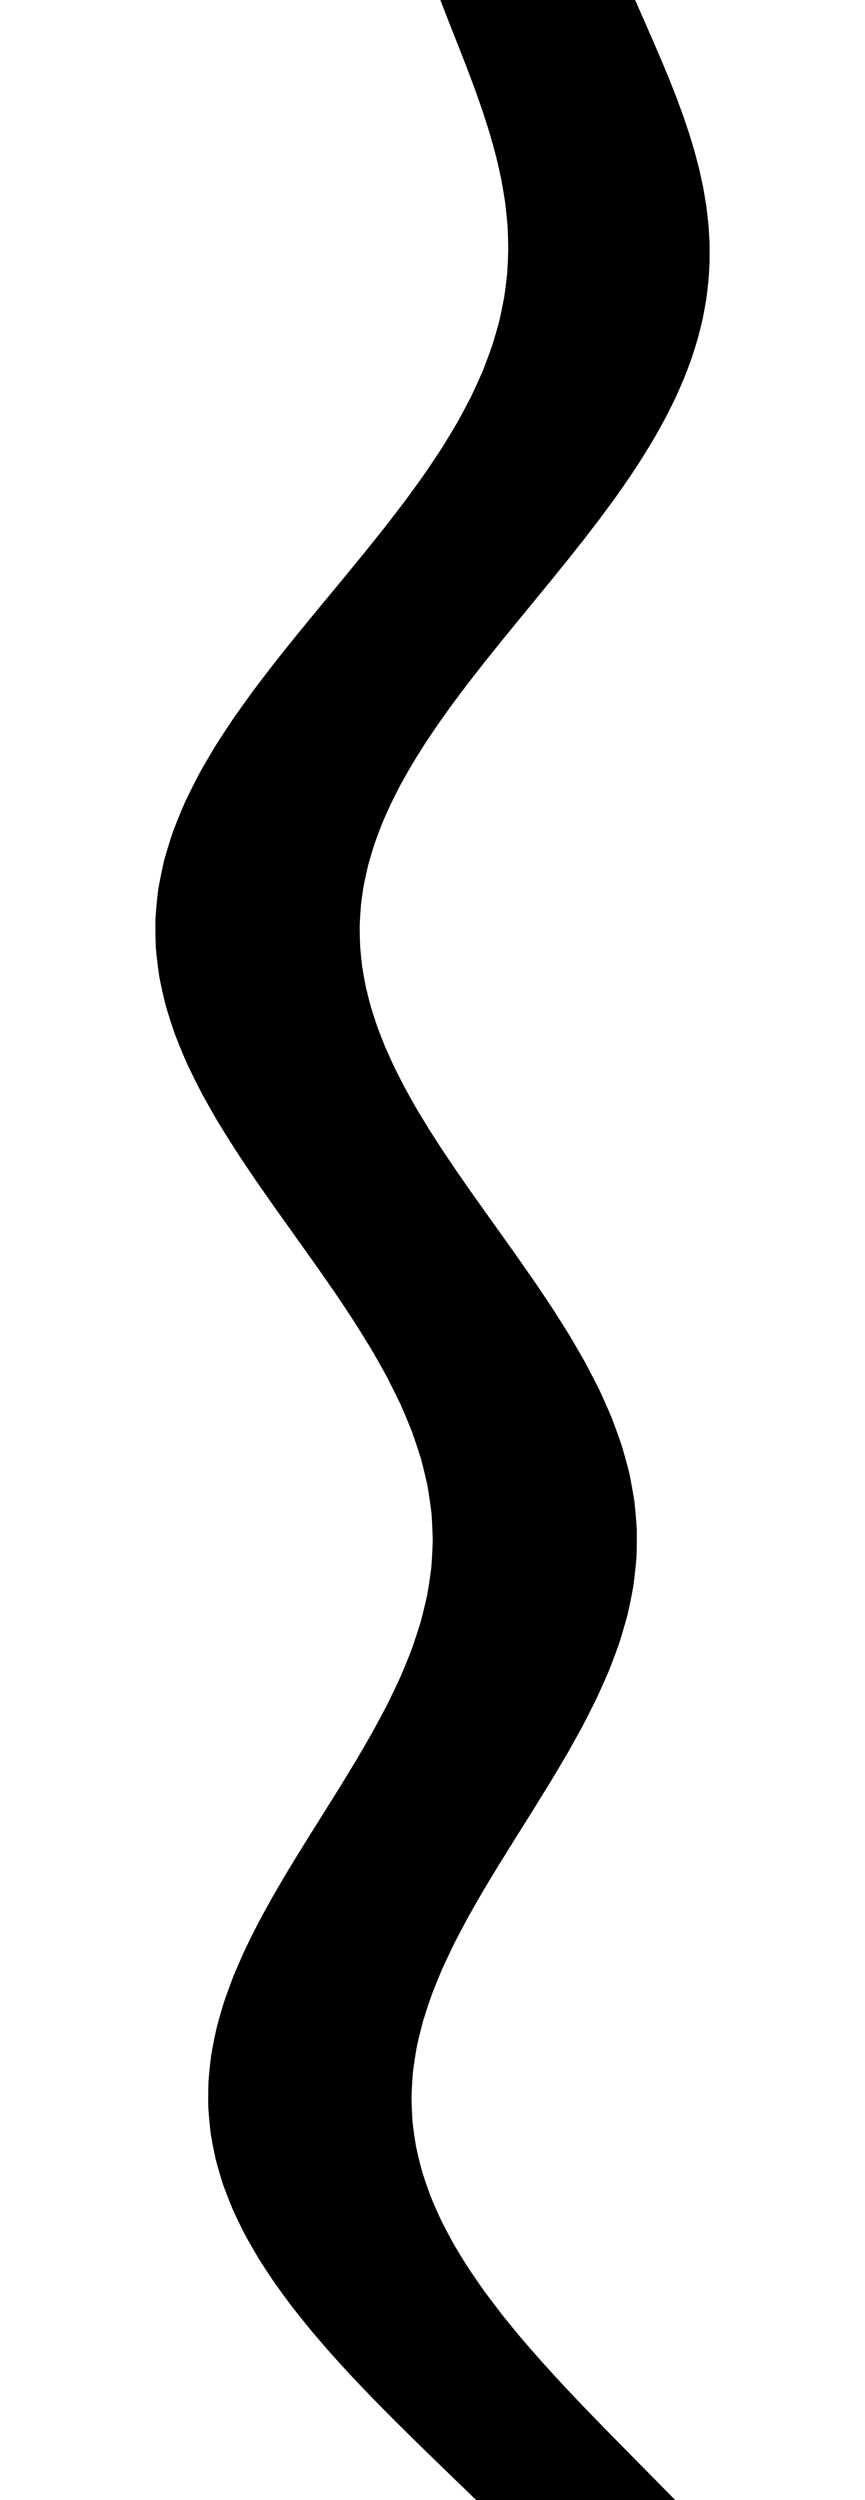 <svg
					xmlns="http://www.w3.org/2000/svg" xmlns:xlink="http://www.w3.org/1999/xlink"
					style="
						overflow: visible;
						height: 100;
					"
					viewBox="-8.475 0 34.617 160.575"
				>
					<path d="M 1.76 81 L 1.76 81 Q 1.105 80.078 0.448 79.157 Q -0.211 78.236 -0.865 77.316 Q -1.514 76.396 -2.15 75.478 Q -2.774 74.559 -3.379 73.641 Q -3.965 72.723 -4.526 71.806 Q -5.061 70.889 -5.564 69.973 Q -6.037 69.057 -6.473 68.142 Q -6.873 67.227 -7.23 66.312 Q -7.548 65.398 -7.82 64.485 Q -8.049 63.572 -8.23 62.66 Q -8.364 61.748 -8.448 60.837 Q -8.485 59.926 -8.471 59.016 Q -8.409 58.105 -8.296 57.196 Q -8.135 56.287 -7.925 55.379 Q -7.669 54.471 -7.365 53.563 Q -7.017 52.656 -6.625 51.75 Q -6.195 50.845 -5.724 49.945 Q -5.218 49.046 -4.677 48.15 Q -4.106 47.255 -3.505 46.365 Q -2.88 45.475 -2.231 44.589 Q -1.563 43.704 -0.878 42.823 Q -0.181 41.942 0.527 41.066 Q 1.242 40.19 1.962 39.319 Q 2.681 38.448 3.4 37.581 Q 4.112 36.715 4.818 35.853 Q 5.511 34.992 6.193 34.135 Q 6.857 33.278 7.504 32.426 Q 8.129 31.574 8.733 30.727 Q 9.31 29.879 9.862 29.037 Q 10.383 28.194 10.877 27.357 Q 11.337 26.519 11.766 25.686 Q 12.16 24.853 12.521 24.025 Q 12.844 23.198 13.134 22.381 Q 13.386 21.564 13.606 20.757 Q 13.787 19.949 13.937 19.151 Q 14.051 18.353 14.134 17.564 Q 14.182 16.775 14.203 15.996 Q 14.19 15.217 14.153 14.447 Q 14.084 13.678 13.994 12.917 Q 13.876 12.157 13.739 11.406 Q 13.577 10.655 13.401 9.914 Q 13.202 9.173 12.993 8.441 Q 12.764 7.709 12.529 6.987 Q 12.278 6.264 12.025 5.552 Q 11.758 4.839 11.493 4.135 Q 11.218 3.432 10.947 2.738 Q 10.671 2.044 10.402 1.359 Q 10.131 0.675 9.87 0 L 9.87 0 L 10.585 0 L 11.3 0 L 12.015 0 L 12.73 0 L 13.445 0 L 14.16 0 L 14.875 0 L 15.59 0 L 16.305 0 L 17.02 0 L 17.735 0 L 18.45 0 L 19.165 0 L 19.88 0 L 20.595 0 L 21.31 0 Q 21.54 0.529 21.775 1.062 Q 22.009 1.595 22.246 2.133 Q 22.48 2.67 22.716 3.211 Q 22.948 3.753 23.18 4.299 Q 23.407 4.845 23.632 5.395 Q 23.851 5.945 24.066 6.499 Q 24.272 7.053 24.475 7.612 Q 24.666 8.17 24.852 8.733 Q 25.026 9.296 25.193 9.862 Q 25.346 10.429 25.49 11 Q 25.62 11.572 25.739 12.147 Q 25.842 12.722 25.933 13.302 Q 26.007 13.882 26.067 14.465 Q 26.11 15.049 26.138 15.637 Q 26.146 16.225 26.139 16.818 Q 26.112 17.41 26.069 18.006 Q 26.005 18.603 25.923 19.203 Q 25.82 19.804 25.699 20.409 Q 25.557 21.014 25.396 21.623 Q 25.214 22.232 25.013 22.846 Q 24.791 23.459 24.55 24.077 Q 24.288 24.694 24.007 25.316 Q 23.706 25.938 23.387 26.564 Q 23.049 27.19 22.692 27.82 Q 22.318 28.451 21.926 29.085 Q 21.518 29.72 21.094 30.358 Q 20.654 30.997 20.2 31.64 Q 19.733 32.283 19.252 32.93 Q 18.76 33.577 18.258 34.229 Q 17.745 34.88 17.224 35.536 Q 16.696 36.191 16.161 36.851 Q 15.621 37.511 15.077 38.175 Q 14.532 38.838 13.988 39.502 Q 13.445 40.165 12.905 40.829 Q 12.369 41.493 11.839 42.156 Q 11.315 42.82 10.799 43.484 Q 10.293 44.148 9.798 44.813 Q 9.314 45.477 8.844 46.141 Q 8.387 46.806 7.947 47.471 Q 7.522 48.135 7.116 48.8 Q 6.727 49.465 6.359 50.13 Q 6.011 50.795 5.685 51.46 Q 5.38 52.125 5.098 52.791 Q 4.84 53.456 4.606 54.122 Q 4.397 54.787 4.213 55.453 Q 4.054 56.119 3.922 56.785 Q 3.815 57.451 3.736 58.117 Q 3.682 58.784 3.656 59.45 Q 3.656 60.116 3.683 60.783 Q 3.735 61.45 3.815 62.116 Q 3.919 62.783 4.05 63.45 Q 4.205 64.117 4.385 64.784 Q 4.589 65.452 4.816 66.119 Q 5.066 66.786 5.338 67.454 Q 5.63 68.121 5.943 68.789 Q 6.275 69.457 6.626 70.125 Q 6.992 70.793 7.376 71.461 Q 7.774 72.129 8.187 72.798 Q 8.611 73.466 9.047 74.135 Q 9.492 74.803 9.947 75.472 Q 10.409 76.141 10.877 76.81 Q 11.35 77.479 11.826 78.148 Q 12.304 78.817 12.783 79.486 Q 13.26 80.155 13.736 80.825 L 13.736 80.825 Q 14.345 81.691 14.947 82.558 Q 15.536 83.425 16.112 84.293 Q 16.67 85.162 17.21 86.032 Q 17.725 86.902 18.218 87.773 Q 18.681 88.645 19.117 89.518 Q 19.52 90.391 19.89 91.265 Q 20.224 92.14 20.522 93.016 Q 20.78 93.891 21 94.769 Q 21.178 95.646 21.316 96.525 Q 21.41 97.404 21.463 98.284 Q 21.471 99.164 21.439 100.046 Q 21.362 100.928 21.245 101.811 Q 21.085 102.694 20.886 103.579 Q 20.646 104.463 20.37 105.35 Q 20.055 106.236 19.708 107.123 Q 19.326 108.011 18.915 108.9 Q 18.475 109.789 18.015 110.674 Q 17.53 111.559 17.03 112.441 Q 16.512 113.322 15.985 114.199 Q 15.446 115.077 14.903 115.95 Q 14.355 116.823 13.81 117.693 Q 13.265 118.562 12.729 119.428 Q 12.199 120.294 11.685 121.155 Q 11.182 122.017 10.699 122.875 Q 10.234 123.733 9.795 124.587 Q 9.377 125.441 8.99 126.291 Q 8.629 127.141 8.303 127.987 Q 8.006 128.833 7.748 129.675 Q 7.522 130.517 7.337 131.355 Q 7.188 132.194 7.081 133.028 Q 7.011 133.862 6.985 134.693 Q 6.998 135.523 7.054 136.35 Q 7.15 137.177 7.289 137.994 Q 7.467 138.812 7.686 139.621 Q 7.942 140.431 8.238 141.231 Q 8.569 142.032 8.935 142.823 Q 9.335 143.615 9.768 144.398 Q 10.23 145.181 10.722 145.956 Q 11.24 146.73 11.784 147.496 Q 12.352 148.262 12.94 149.019 Q 13.549 149.776 14.174 150.524 Q 14.816 151.272 15.471 152.012 Q 16.138 152.752 16.814 153.483 Q 17.499 154.214 18.189 154.936 Q 18.884 155.658 19.581 156.372 Q 20.28 157.085 20.976 157.79 Q 21.671 158.495 22.361 159.191 Q 23.047 159.887 23.724 160.575 L 23.724 160.575 L 23.013 160.575 L 22.303 160.575 L 21.592 160.575 L 20.881 160.575 L 20.171 160.575 L 19.46 160.575 L 18.75 160.575 L 18.039 160.575 L 17.328 160.575 L 16.618 160.575 L 15.907 160.575 L 15.196 160.575 L 14.486 160.575 L 13.775 160.575 L 13.065 160.575 L 12.354 160.575 Q 11.666 159.911 10.972 159.238 Q 10.272 158.564 9.569 157.882 Q 8.864 157.2 8.158 156.508 Q 7.453 155.816 6.749 155.116 Q 6.05 154.415 5.356 153.705 Q 4.67 152.995 3.993 152.276 Q 3.326 151.557 2.672 150.828 Q 2.033 150.1 1.41 149.362 Q 0.805 148.625 0.22 147.878 Q -0.343 147.132 -0.882 146.376 Q -1.396 145.62 -1.883 144.855 Q -2.341 144.09 -2.768 143.316 Q -3.164 142.541 -3.525 141.758 Q -3.853 140.975 -4.143 140.182 Q -4.398 139.389 -4.612 138.588 Q -4.789 137.786 -4.924 136.975 Q -5.02 136.166 -5.074 135.351 Q -5.09 134.536 -5.063 133.716 Q -4.999 132.896 -4.892 132.071 Q -4.749 131.246 -4.565 130.416 Q -4.347 129.585 -4.09 128.749 Q -3.802 127.914 -3.477 127.073 Q -3.124 126.232 -2.739 125.385 Q -2.329 124.539 -1.89 123.687 Q -1.432 122.836 -0.95 121.979 Q -0.453 121.122 0.063 120.26 Q 0.588 119.398 1.126 118.531 Q 1.668 117.663 2.217 116.791 Q 2.763 115.918 3.311 115.04 Q 3.85 114.162 4.384 113.279 Q 4.902 112.396 5.409 111.507 Q 5.895 110.619 6.364 109.725 Q 6.805 108.83 7.22 107.934 Q 7.602 107.038 7.952 106.143 Q 8.266 105.247 8.544 104.35 Q 8.782 103.454 8.981 102.558 Q 9.137 101.661 9.252 100.765 Q 9.321 99.868 9.349 98.971 Q 9.33 98.074 9.269 97.176 Q 9.161 96.279 9.011 95.381 Q 8.816 94.484 8.58 93.586 Q 8.301 92.688 7.983 91.789 Q 7.625 90.891 7.232 89.993 Q 6.801 89.094 6.34 88.195 Q 5.846 87.296 5.325 86.397 Q 4.777 85.498 4.208 84.599 Q 3.618 83.699 3.012 82.8 Q 2.39 81.9 1.76 81 L 1.76 81 Z" fill="black" stroke="black" />
				</svg>